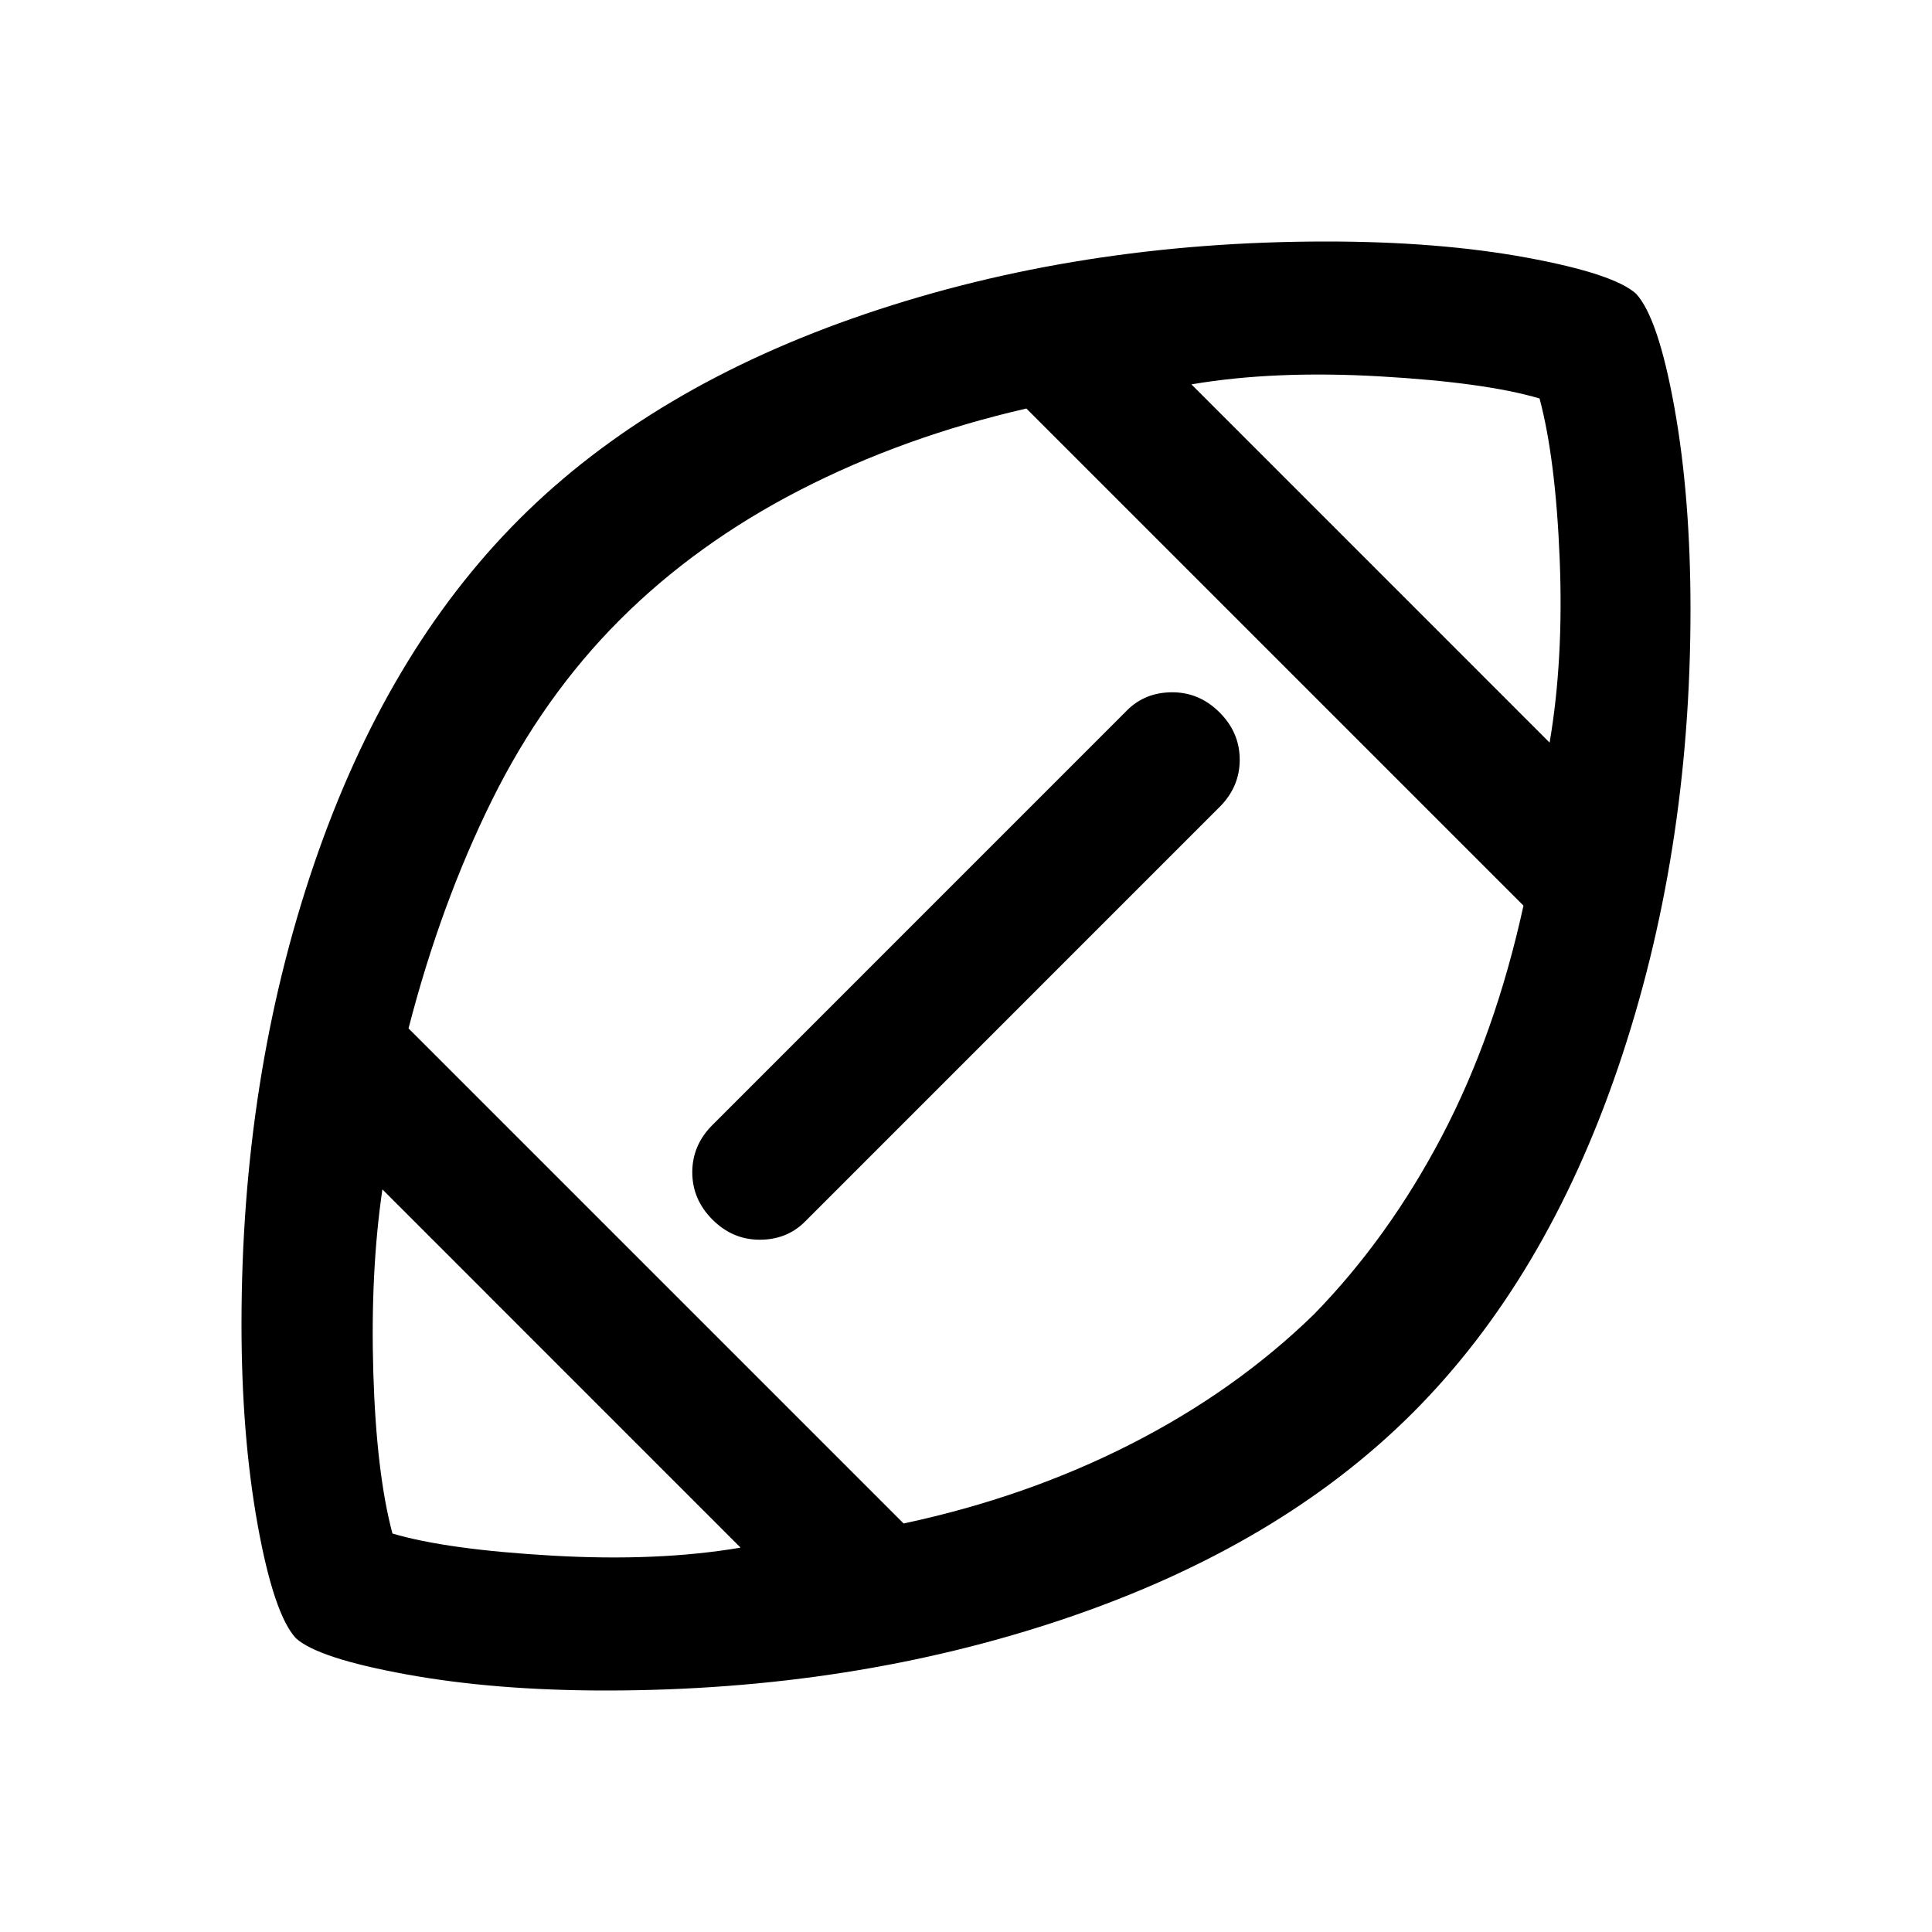 <svg xmlns="http://www.w3.org/2000/svg" height="40" width="40"><path d="M20.042 19.958Q20.042 19.958 20.042 19.958Q20.042 19.958 20.042 19.958Q20.042 19.958 20.042 19.958Q20.042 19.958 20.042 19.958Q20.042 19.958 20.042 19.958Q20.042 19.958 20.042 19.958Q20.042 19.958 20.042 19.958Q20.042 19.958 20.042 19.958Q20.042 19.958 20.042 19.958Q20.042 19.958 20.042 19.958Q20.042 19.958 20.042 19.958Q20.042 19.958 20.042 19.958Q20.042 19.958 20.042 19.958Q20.042 19.958 20.042 19.958Q20.042 19.958 20.042 19.958Q20.042 19.958 20.042 19.958ZM15.333 32.042 7.917 24.625Q7.667 26.333 7.729 28.417Q7.792 30.5 8.125 31.75Q9.25 32.083 11.438 32.208Q13.625 32.333 15.333 32.042ZM18.708 31.542Q21.25 31 23.417 29.896Q25.583 28.792 27.208 27.208Q28.75 25.625 29.854 23.521Q30.958 21.417 31.542 18.75L21.25 8.458Q18.708 9.042 16.562 10.146Q14.417 11.25 12.833 12.833Q11.25 14.417 10.188 16.562Q9.125 18.708 8.458 21.292ZM14.75 25.25Q14.333 24.833 14.333 24.271Q14.333 23.708 14.75 23.292L23.333 14.708Q23.708 14.333 24.271 14.333Q24.833 14.333 25.25 14.75Q25.667 15.167 25.667 15.729Q25.667 16.292 25.25 16.708L16.667 25.292Q16.292 25.667 15.729 25.667Q15.167 25.667 14.75 25.25ZM32.083 15.375Q32.375 13.667 32.292 11.583Q32.208 9.5 31.875 8.25Q30.75 7.917 28.562 7.792Q26.375 7.667 24.667 7.958ZM12.542 35Q10.25 35 8.417 34.667Q6.583 34.333 6.125 33.917Q5.667 33.417 5.333 31.562Q5 29.708 5 27.417Q5 22.292 6.5 17.896Q8 13.5 10.75 10.75Q13.5 8 17.917 6.5Q22.333 5 27.458 5Q29.792 5 31.604 5.333Q33.417 5.667 33.875 6.083Q34.333 6.583 34.667 8.438Q35 10.292 35 12.625Q35 17.708 33.5 22.104Q32 26.5 29.25 29.25Q26.5 32 22.083 33.5Q17.667 35 12.542 35Z"/></svg>